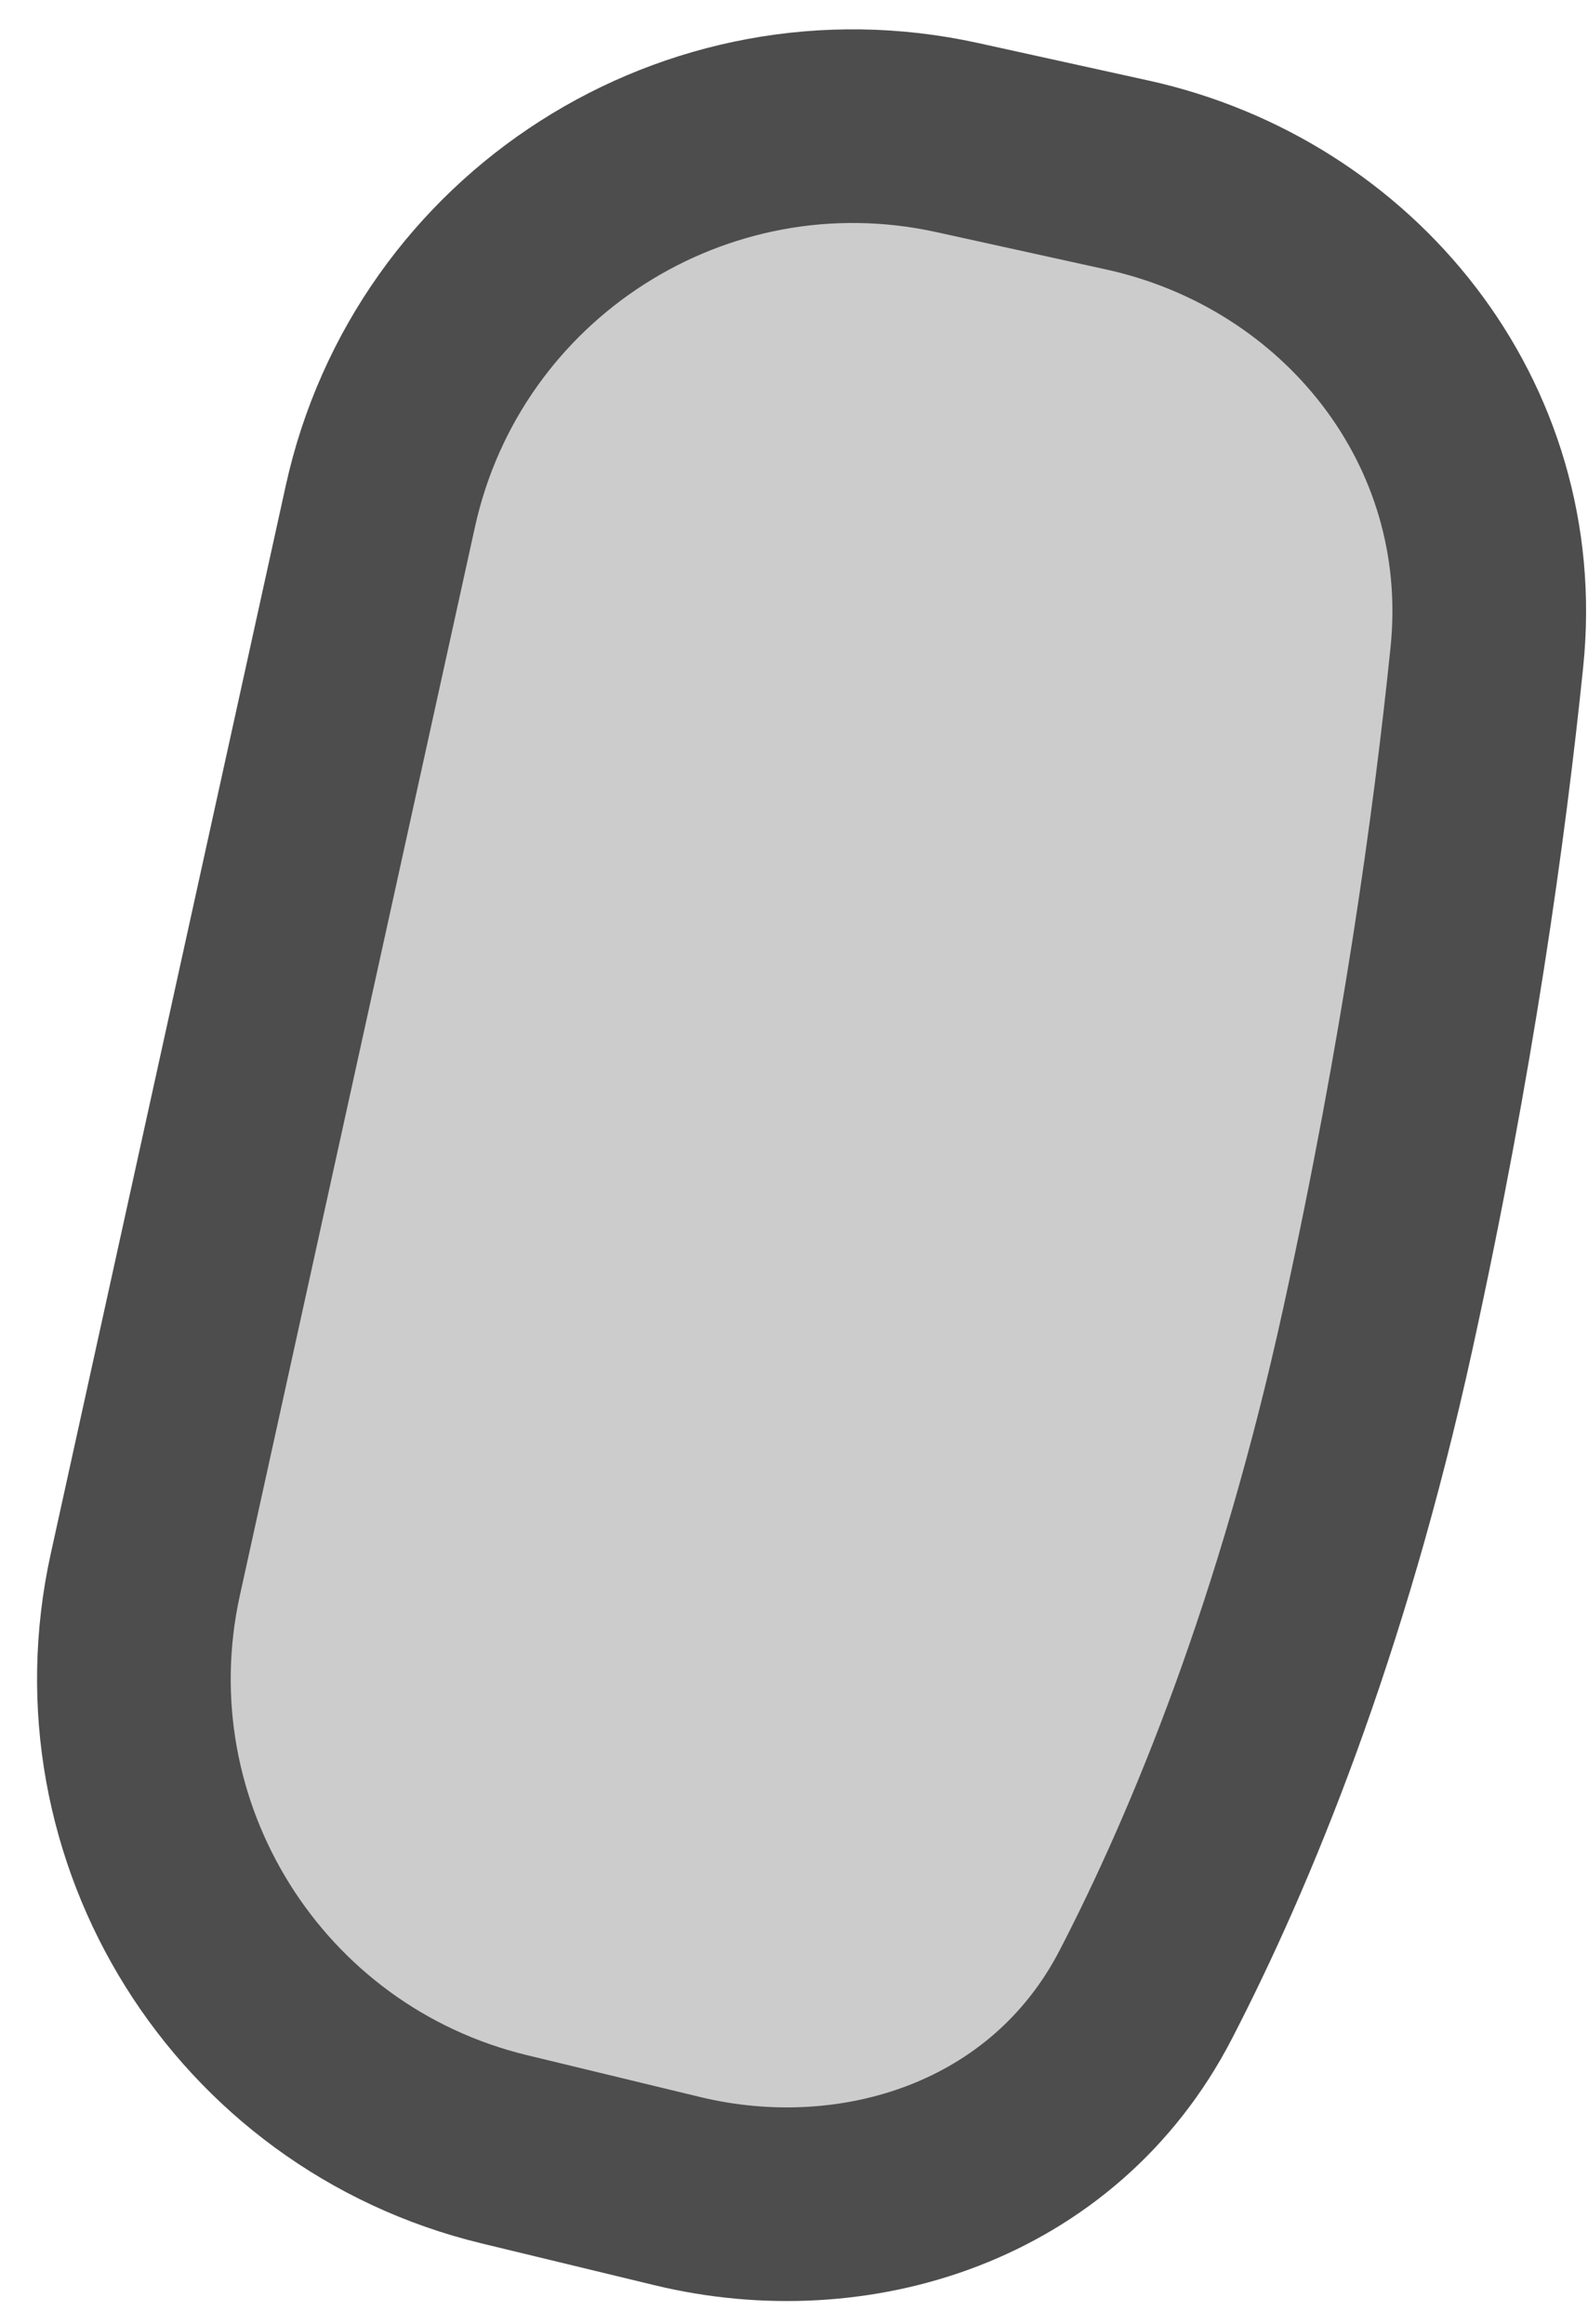 <svg width="41" height="60" viewBox="0 0 41 60" fill="none" xmlns="http://www.w3.org/2000/svg">
<path d="M3.751 40.66C2.29 47.303 6.408 53.896 13.019 55.496L17.49 56.577C22.055 57.682 27.206 56.1 29.584 51.498C31.532 47.729 33.88 42.048 35.578 34.294C37.111 27.297 37.94 21.351 38.39 16.957C39.008 10.906 34.815 5.774 29.107 4.519L24.714 3.552C17.972 2.069 11.304 6.332 9.82 13.074L3.751 40.66Z" fill="#CCCCCC" stroke="#4D4D4D" stroke-width="5"/>
</svg>

